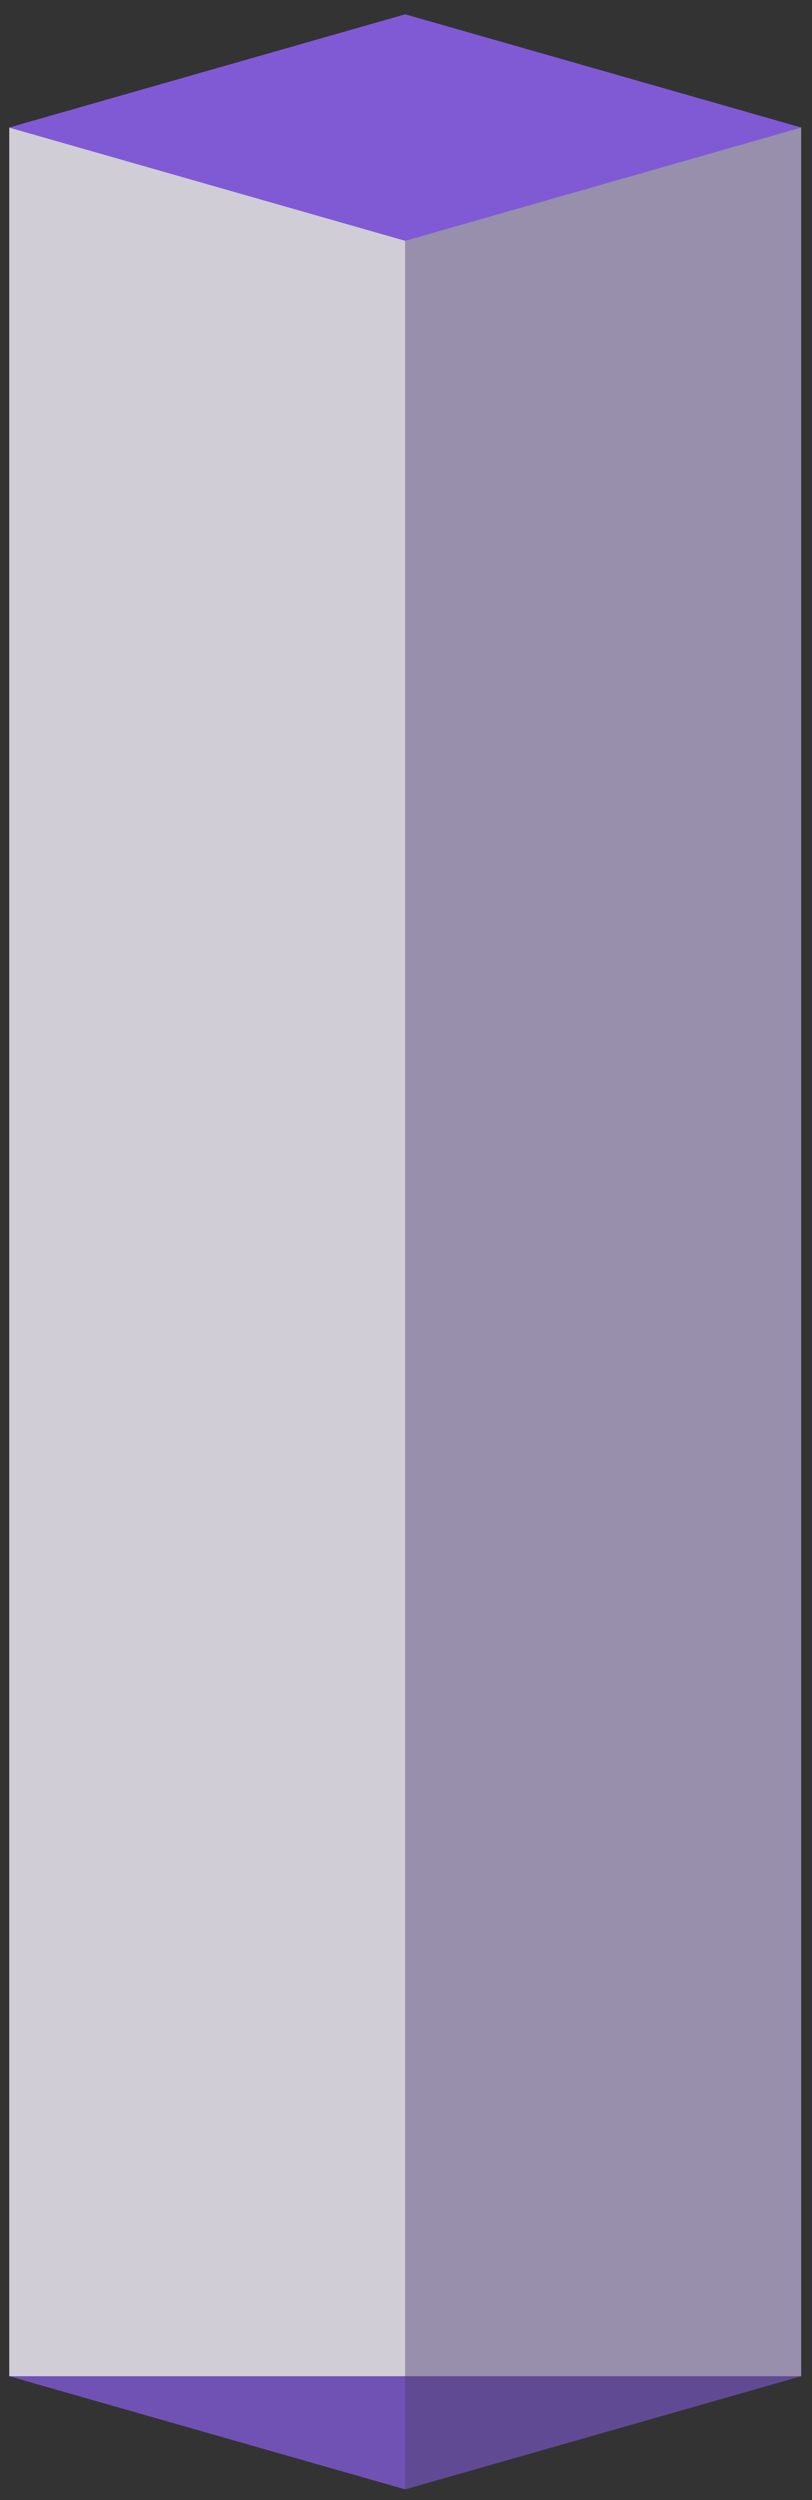 <svg width="51" height="157" viewBox="0 0 51 157" fill="none" xmlns="http://www.w3.org/2000/svg">
<rect x="0" y="0" width="51" height="157" fill="#333333" stroke="none"/>
<g opacity="0.8">
<path fill-rule="evenodd" clip-rule="evenodd" d="M0.582 149.226L25.451 156.331V149.226L0.582 149.226Z" fill="#805AD5"/>
<rect x="0.582" y="8.003" width="24.869" height="141.223" fill="#F7F4FF"/>
</g>
<g opacity="0.6">
<path fill-rule="evenodd" clip-rule="evenodd" d="M25.451 156.331L50.32 149.226L25.451 149.226L25.451 156.331Z" fill="#805AD5"/>
<rect width="24.869" height="141.223" transform="matrix(-1 0 0 1 50.32 8.003)" fill="#DCCDFF"/>
</g>
<rect width="25.865" height="25.865" transform="matrix(0.962 0.275 -0.962 0.275 25.451 0.898)" fill="#805AD5"/>
</svg>
